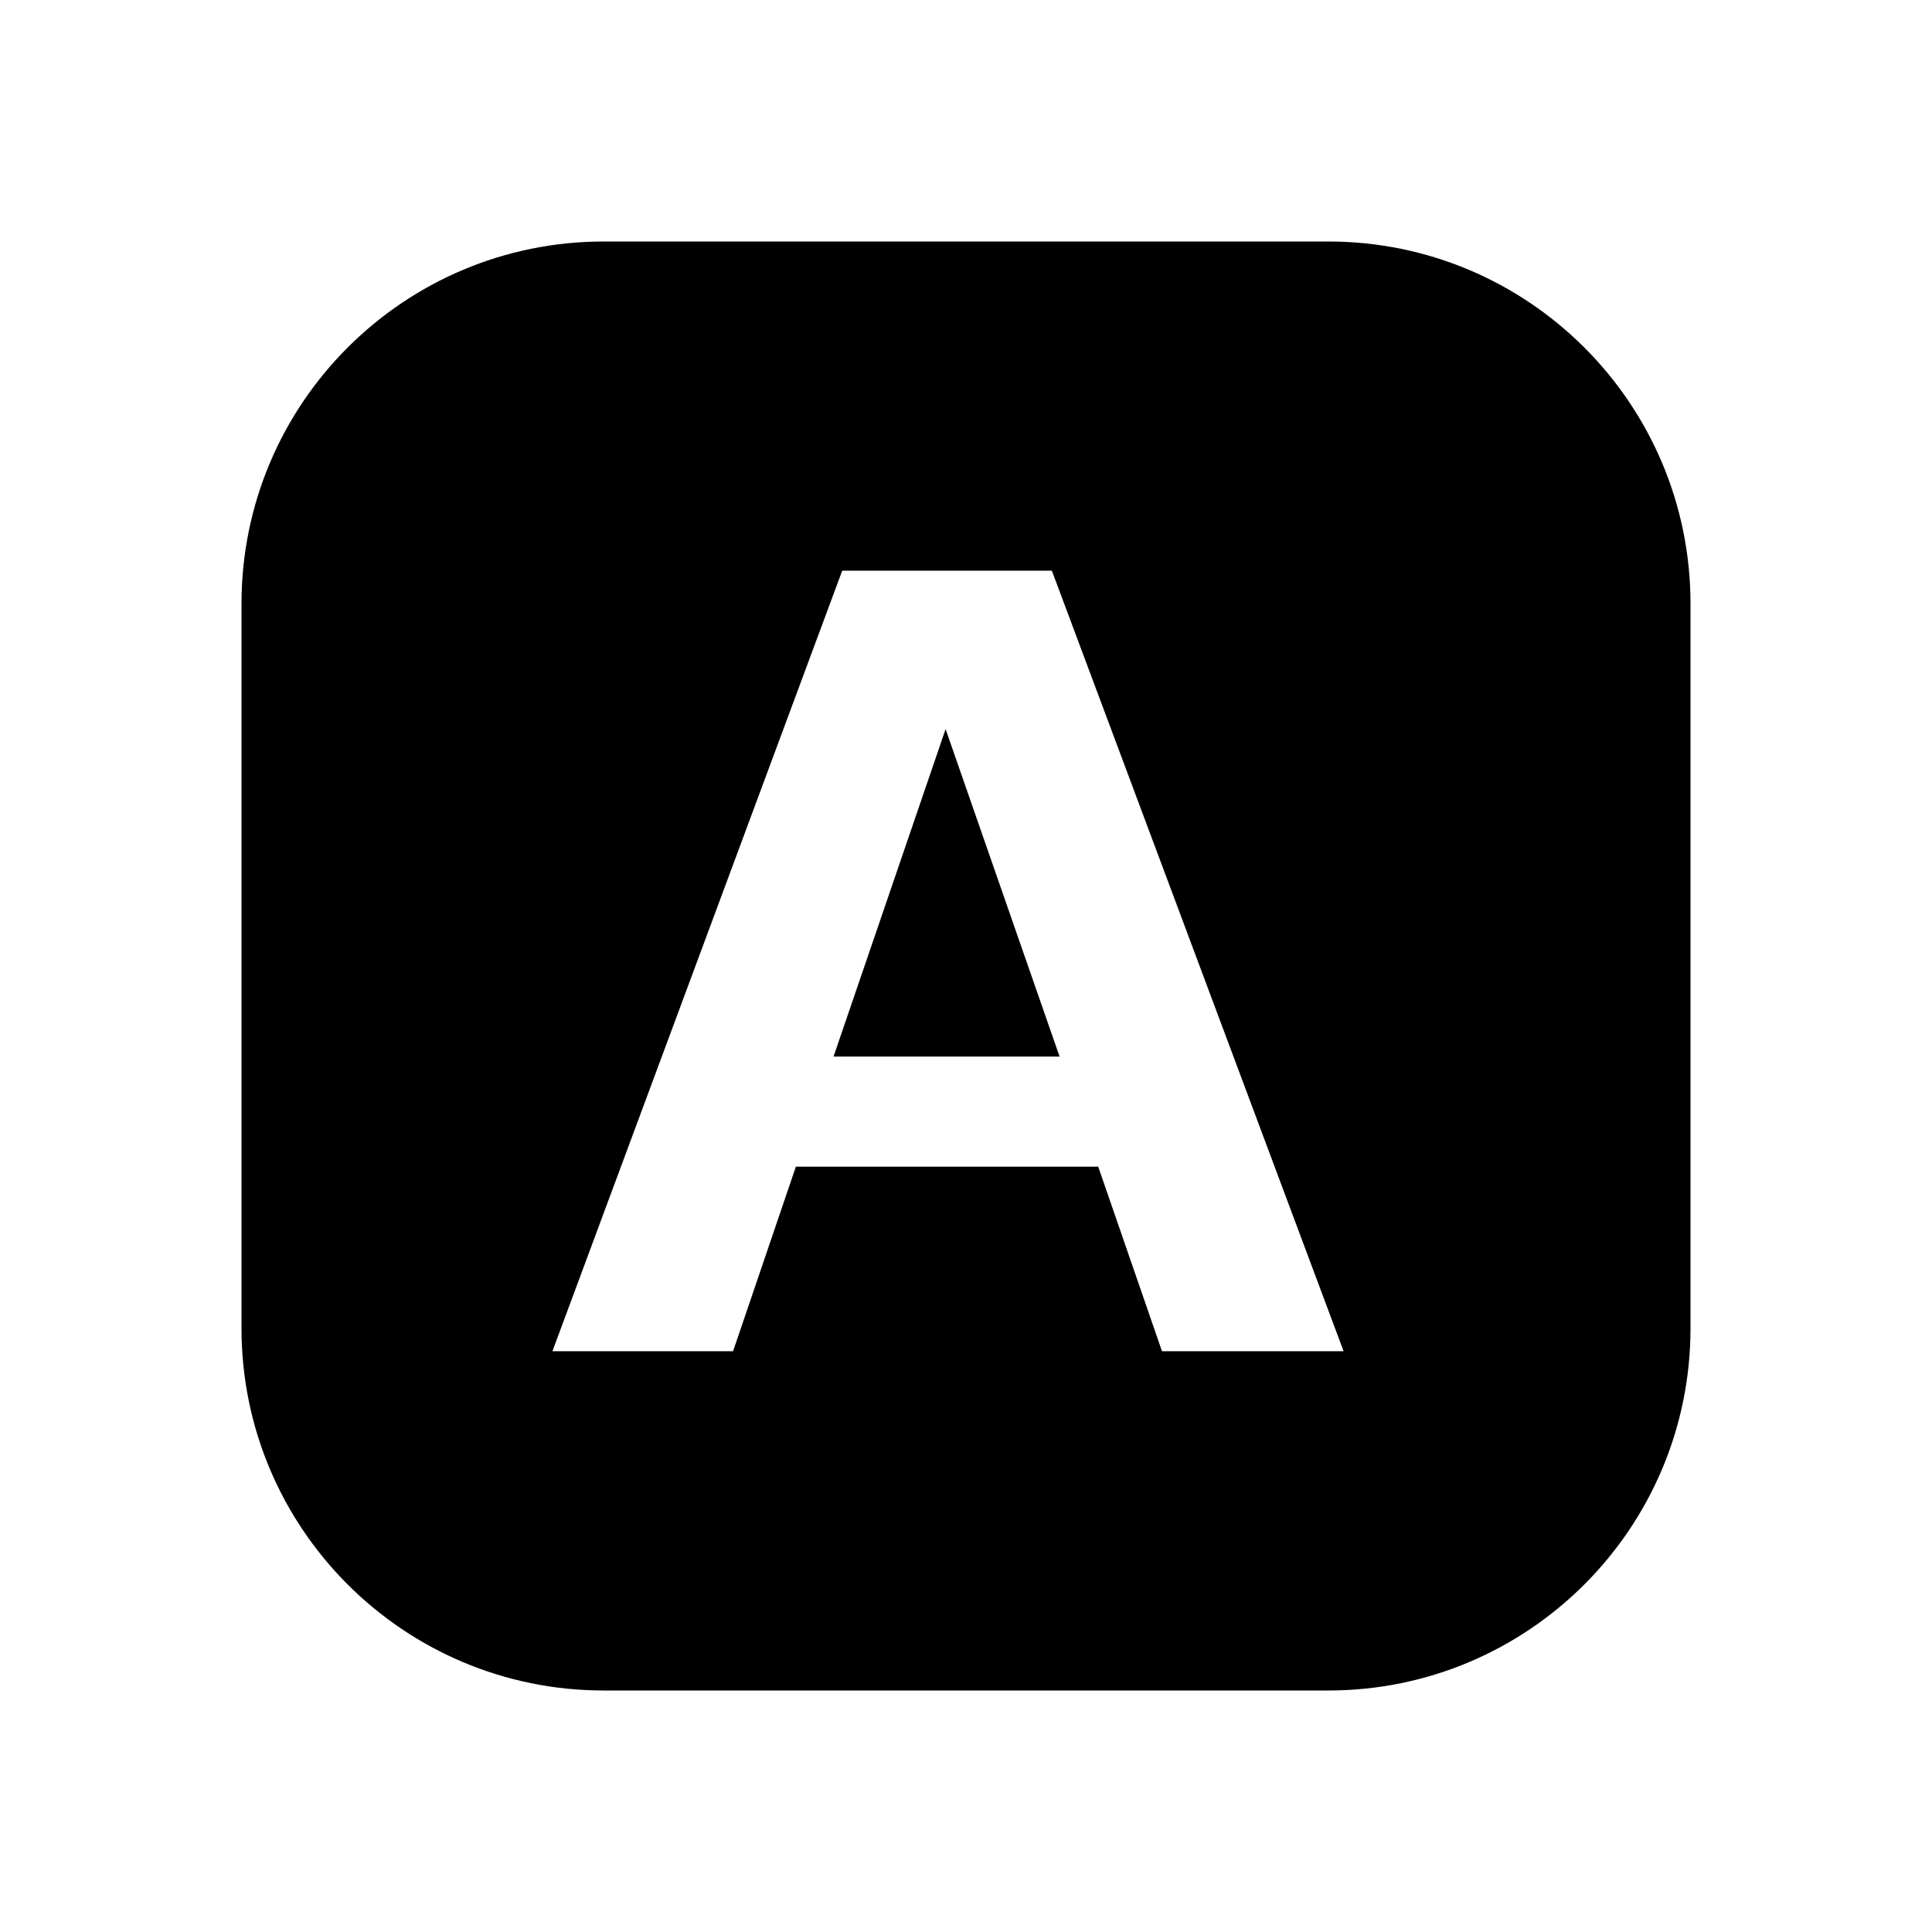 <svg xmlns="http://www.w3.org/2000/svg" xmlns:xlink="http://www.w3.org/1999/xlink" width="16" height="16" version="1.1" viewBox="0 0 16 16"><g fill="none" fill-rule="evenodd" stroke="none" stroke-width="1"><g fill="#000"><path d="M9,0 C10.657,-3.04359188e-16 12,1.343 12,3 L12,9 C12,10.657 10.657,12 9,12 L3,12 C1.343,12 2.02906125e-16,10.657 0,9 L0,3 C-2.02906125e-16,1.343 1.343,3.04359188e-16 3,0 L9,0 Z M6.711,2.726 L4.975,2.726 L2.575,9.19 L4.071,9.19 L4.591,7.662 L7.095,7.662 L7.623,9.19 L9.127,9.19 L6.711,2.726 Z M5.831,4.038 L6.775,6.75 L4.903,6.75 L5.831,4.038 Z" transform="translate(2, 2)"/></g></g></svg>